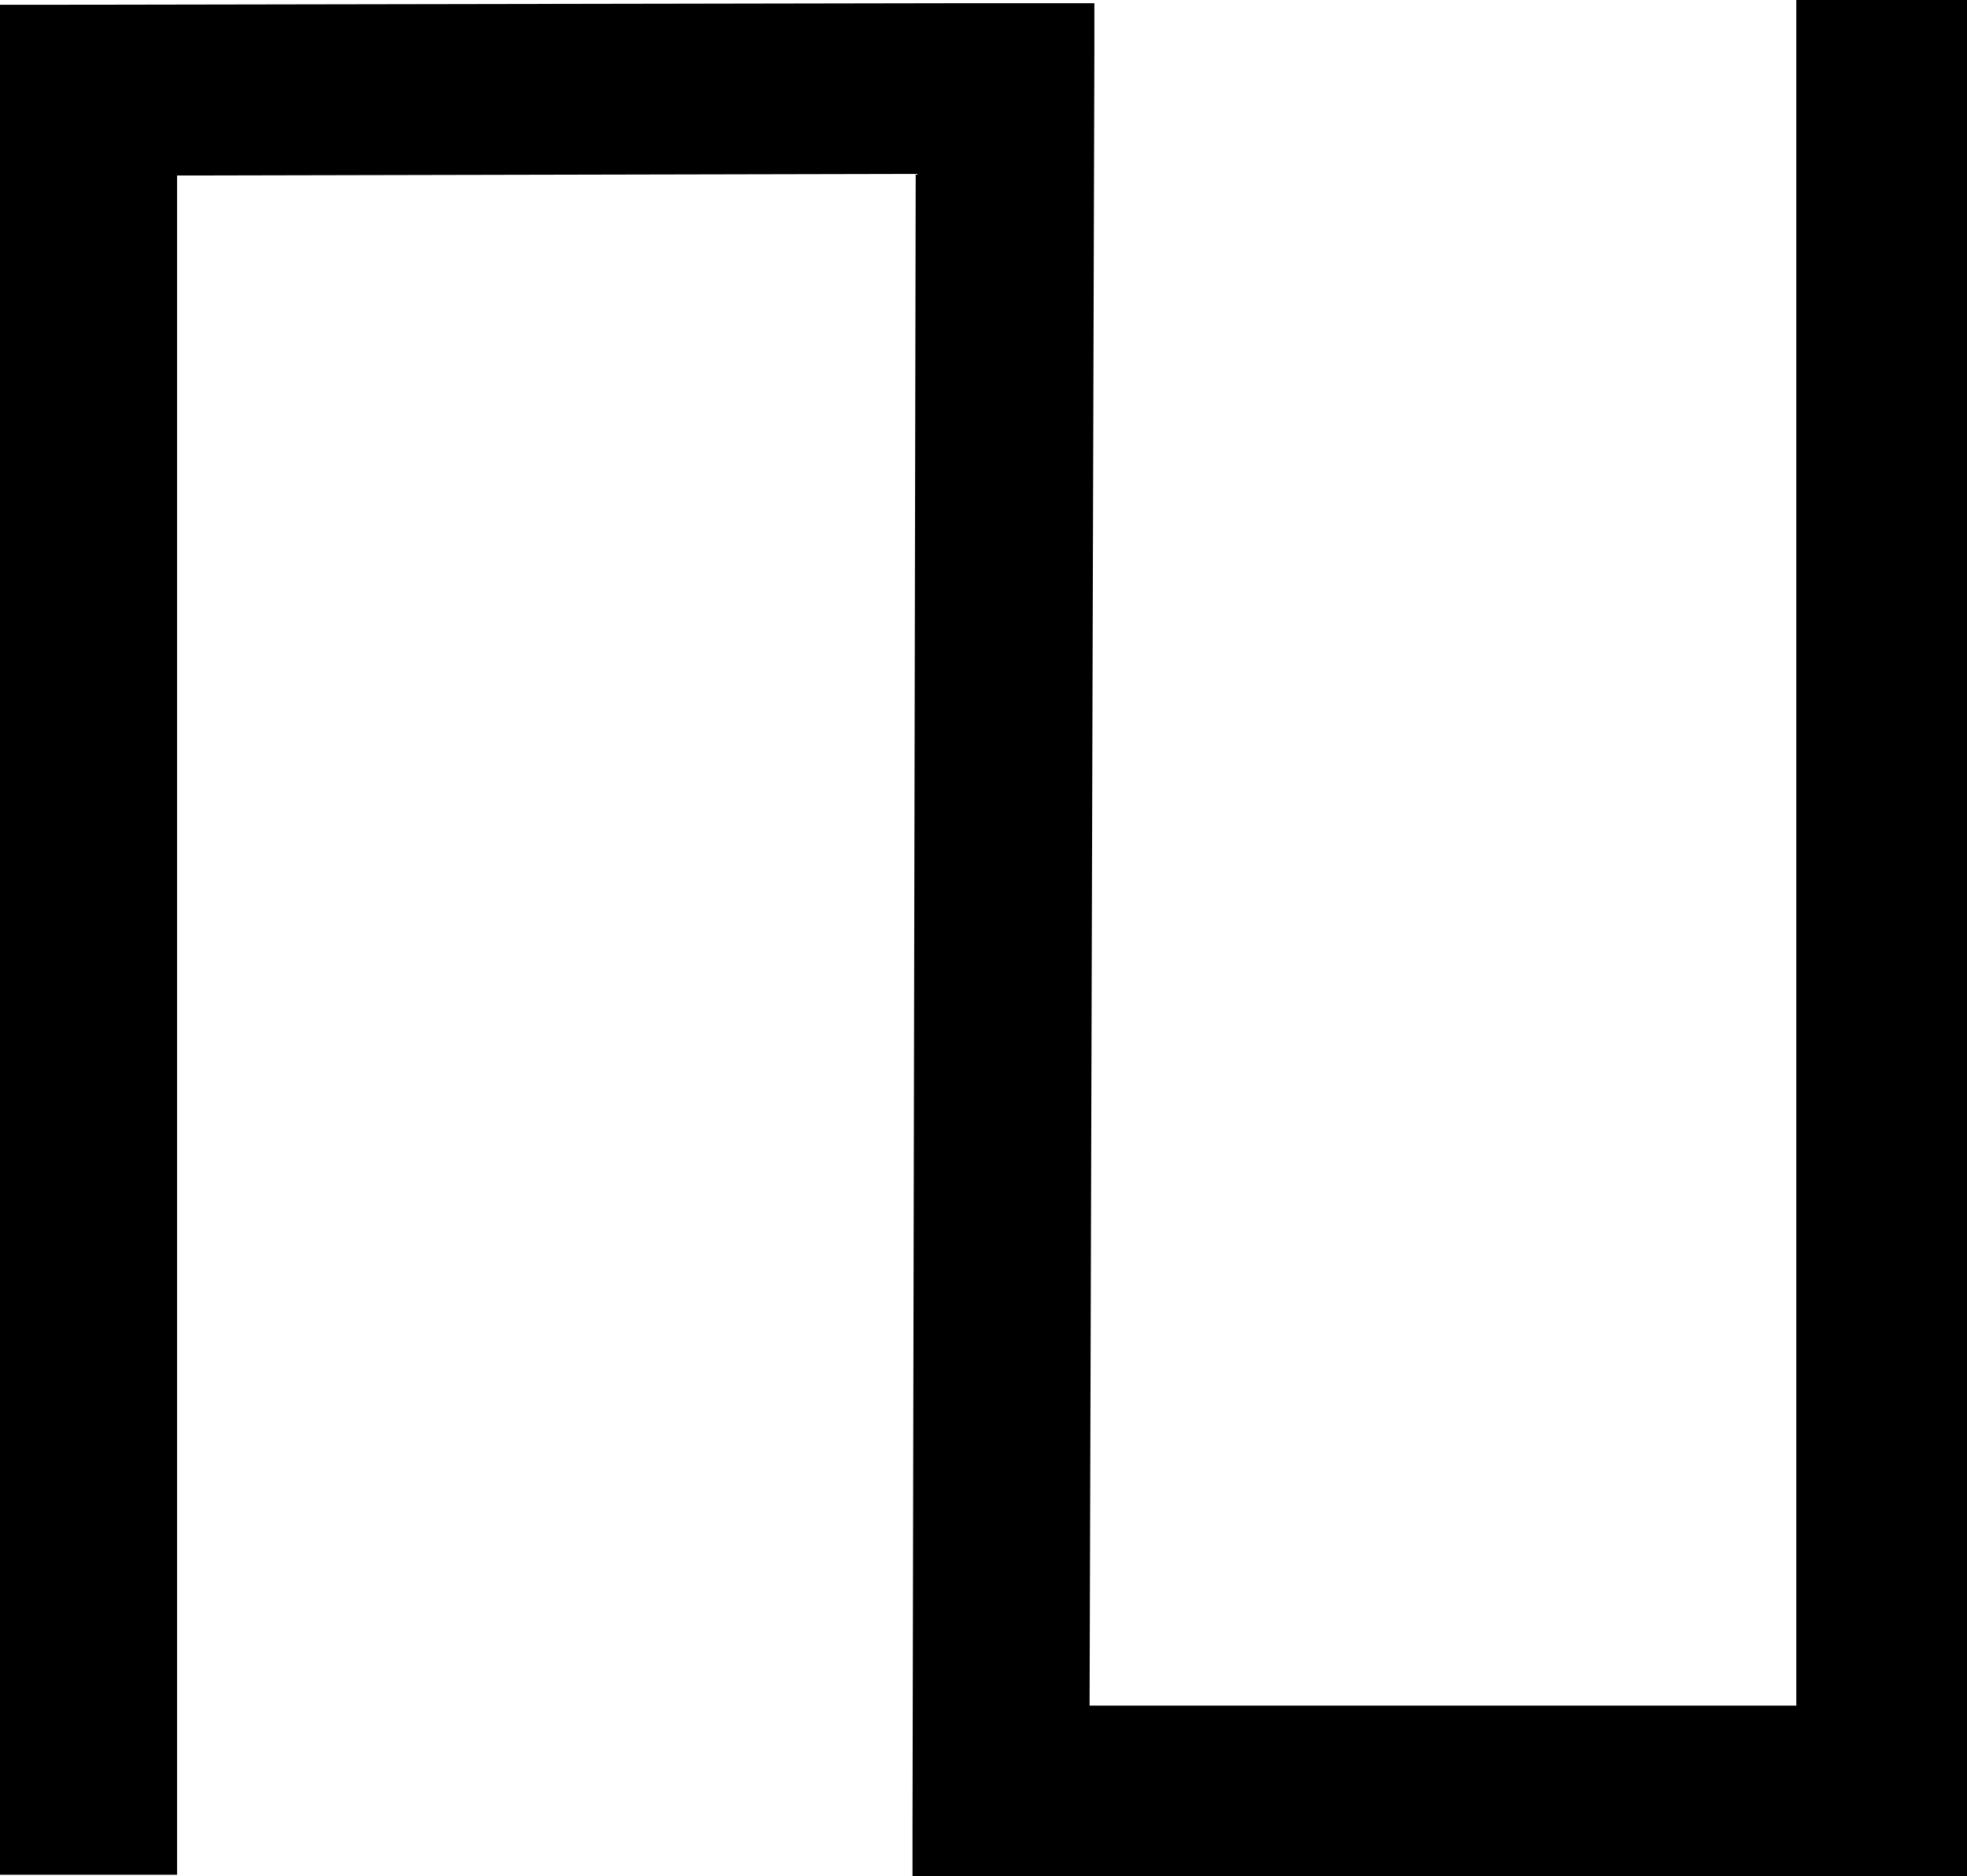 <?xml version='1.0' encoding ='UTF-8' standalone='no'?>
<svg width='12.33' height='11.76' xmlns='http://www.w3.org/2000/svg' xmlns:xlink='http://www.w3.org/1999/xlink'  version='1.1' >
<path style='fill:black; stroke:none' d=' M 12.33 0  L 12.02 0  L 11.26 0  L 11.26 0.3  L 11.26 10.69  L 6.83 10.69  L 6.86 0.32  L 6.86 0.02  L 6.05 0.02  L 0.3 0.03  L 0 0.03  L 0 0.33  L 0 11.44  L 0 11.75  L 1.11 11.75  L 1.11 11.44  L 1.11 1.1  L 5.74 1.09  L 5.72 11.46  L 5.72 11.76  L 12.33 11.76  L 12.33 11.46  L 12.33 0.61  L 12.33 0.61  L 12.33 0  Z '/></svg>
